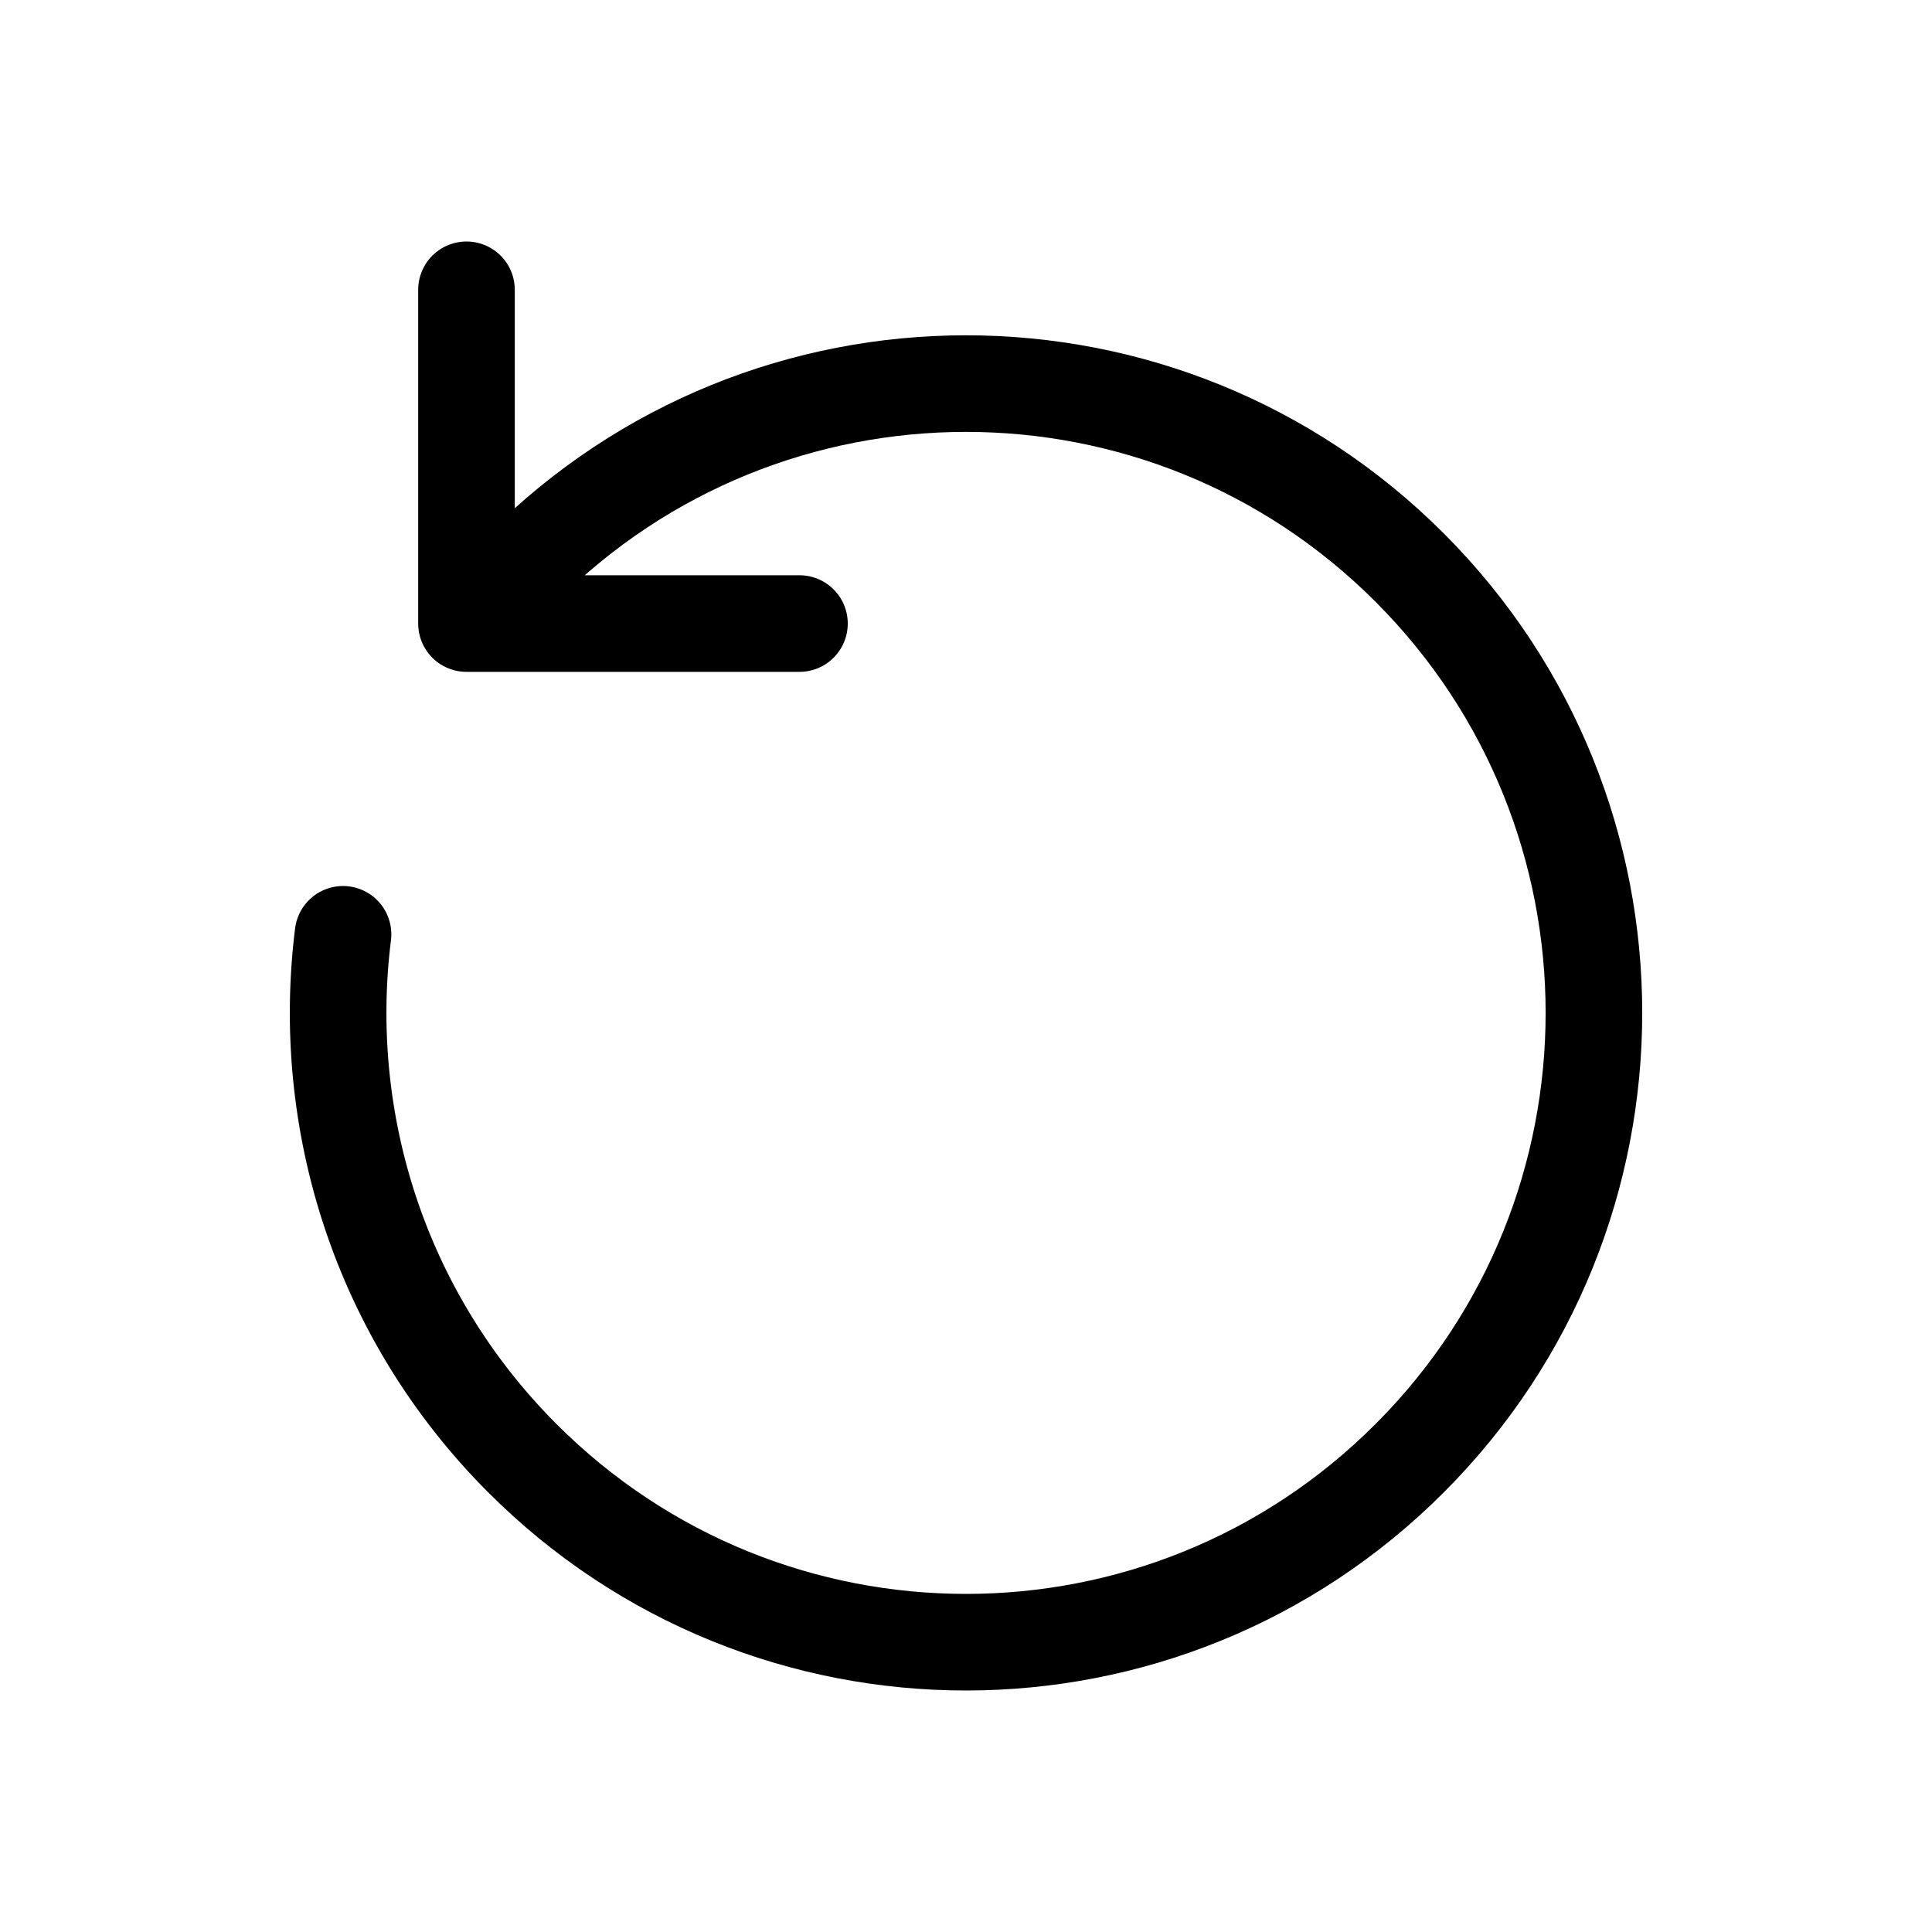 <svg width="20" height="20" viewBox="0 0 20 20" fill="none" xmlns="http://www.w3.org/2000/svg">
<path d="M4.829 6.455L5.404 5.879C7.942 3.335 12.058 3.335 14.596 5.879C17.135 8.423 17.135 12.548 14.596 15.092C12.058 17.636 7.942 17.636 5.404 15.092C3.928 13.612 3.31 11.598 3.551 9.672M4.829 6.455H8.276M4.829 6.455V3" stroke="currentColor" stroke-linecap="round" stroke-linejoin="round"/>
</svg>
